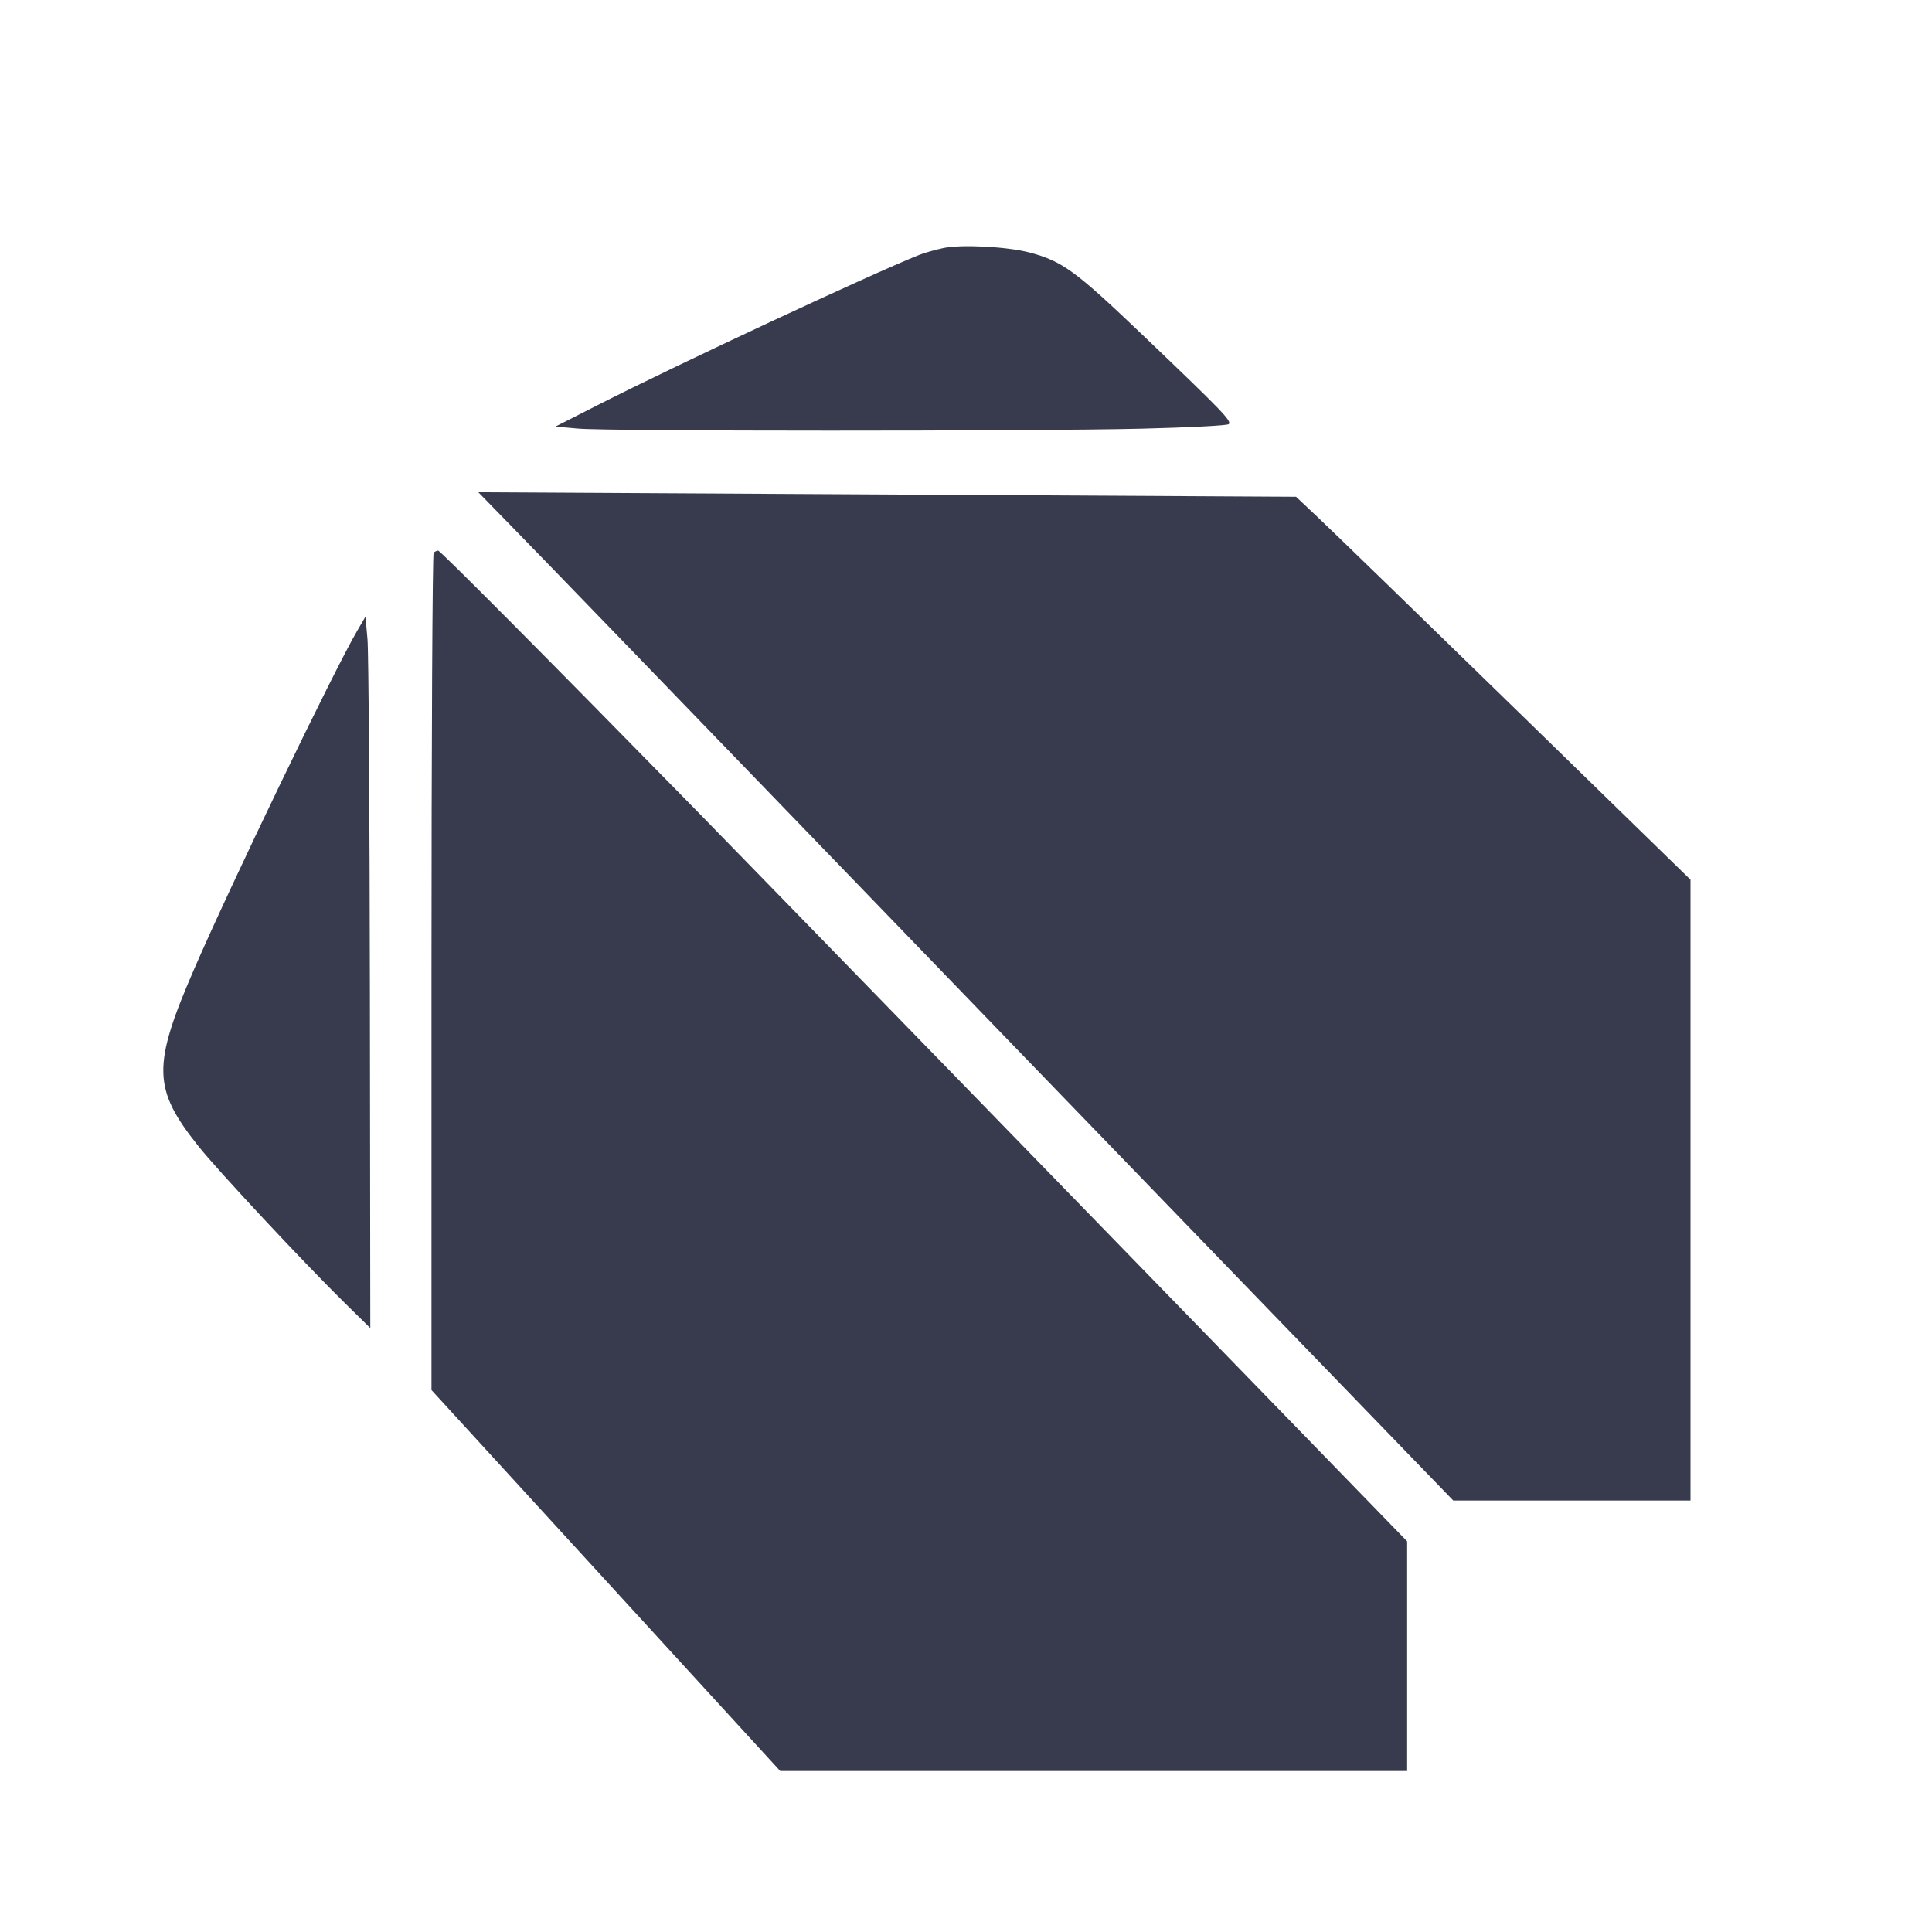 <svg width="24" height="24" viewBox="0 0 24 24" fill="none" xmlns="http://www.w3.org/2000/svg"><path d="M11.720 3.081 C 11.621 3.102,11.486 3.140,11.420 3.166 C 10.831 3.400,8.418 4.526,7.425 5.032 L 6.900 5.299 7.180 5.324 C 7.543 5.358,12.827 5.358,14.187 5.325 C 14.762 5.311,15.247 5.286,15.264 5.269 C 15.303 5.230,15.194 5.117,14.198 4.165 C 13.357 3.362,13.198 3.245,12.787 3.136 C 12.512 3.064,11.944 3.034,11.720 3.081 M6.442 6.628 C 6.717 6.909,8.228 8.472,9.800 10.100 C 11.371 11.728,13.871 14.316,15.355 15.850 L 18.053 18.640 19.527 18.640 L 21.000 18.640 21.000 14.784 L 21.000 10.928 18.830 8.813 C 17.637 7.650,16.534 6.580,16.380 6.435 L 16.100 6.171 11.021 6.143 L 5.942 6.115 6.442 6.628 M5.387 6.867 C 5.372 6.881,5.360 9.228,5.360 12.081 L 5.360 17.268 7.526 19.634 L 9.692 22.000 13.586 22.000 L 17.480 22.000 17.480 20.573 L 17.480 19.147 17.049 18.703 C 13.835 15.393,9.256 10.686,8.643 10.060 C 6.764 8.142,5.470 6.840,5.443 6.840 C 5.427 6.840,5.401 6.852,5.387 6.867 M4.435 7.840 C 4.146 8.334,2.866 10.990,2.411 12.040 C 1.889 13.244,1.896 13.525,2.466 14.240 C 2.716 14.553,3.771 15.683,4.296 16.199 L 4.600 16.498 4.595 12.359 C 4.592 10.083,4.579 8.094,4.565 7.940 L 4.540 7.660 4.435 7.840 " fill="#373B4D" stroke="none" fill-rule="evenodd"></path></svg>